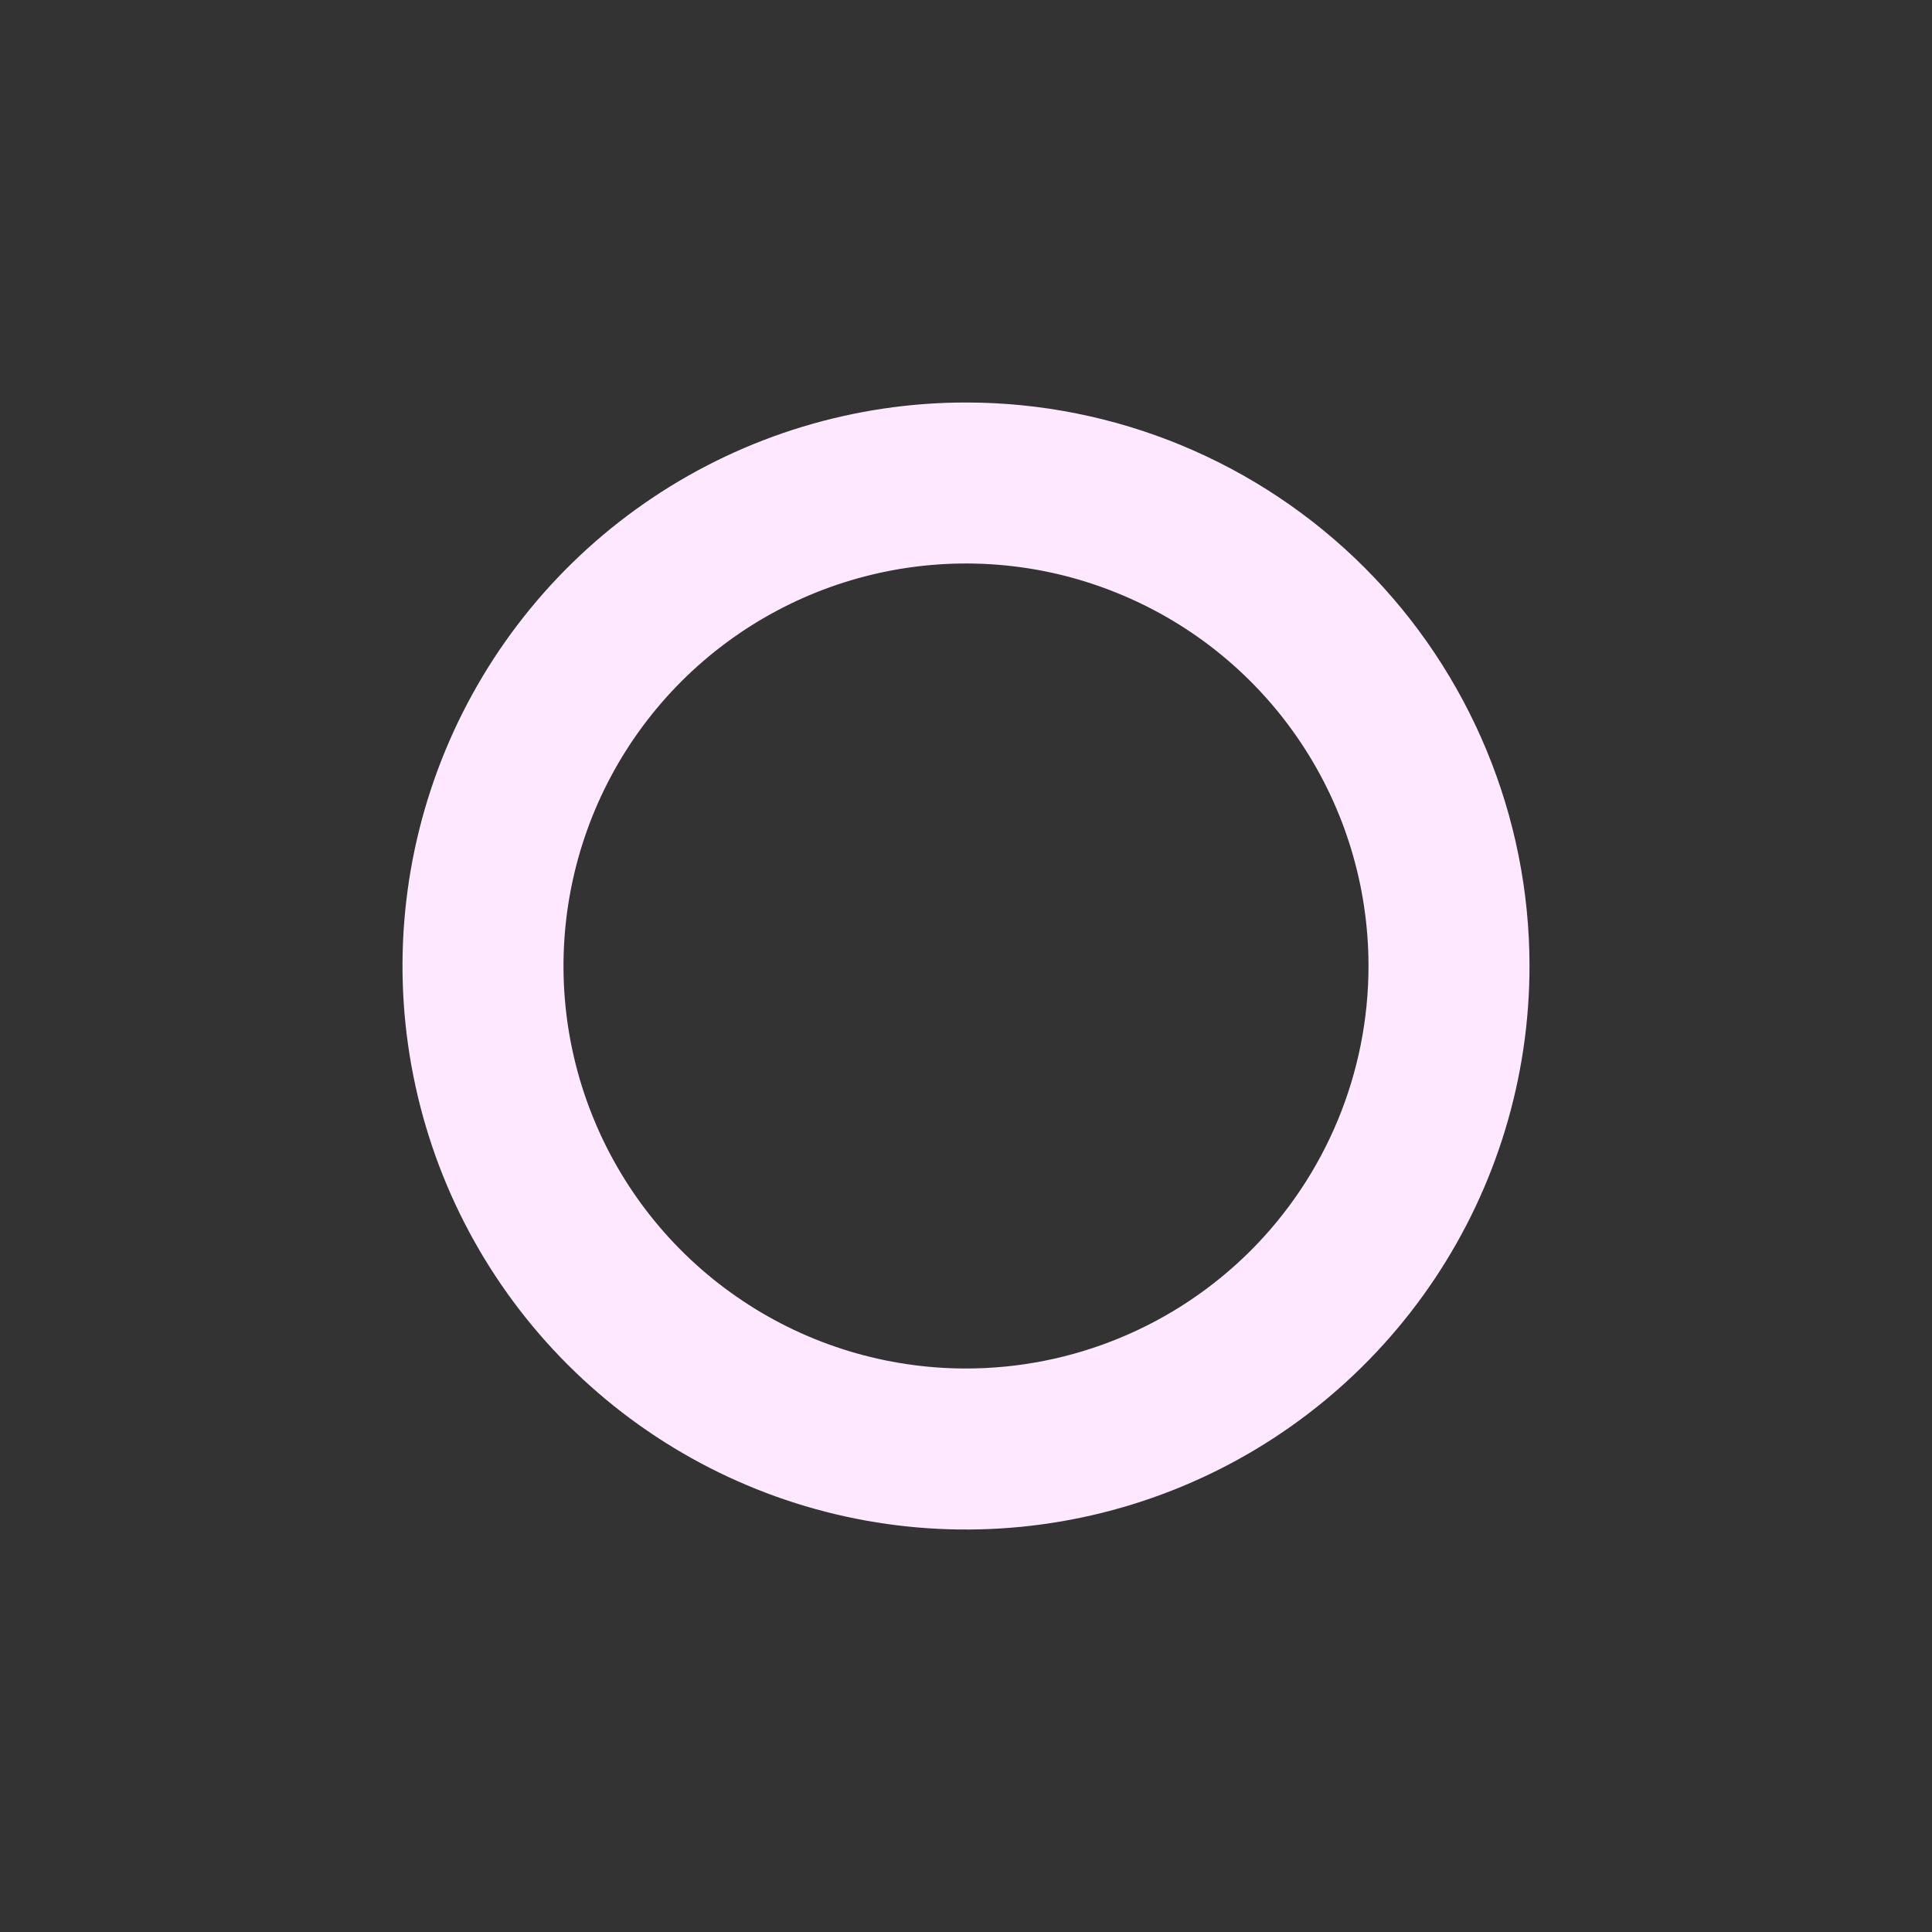 <svg width="24" height="24" viewBox="0 0 24 24" fill="none" xmlns="http://www.w3.org/2000/svg">
<rect x="0" y="0" width="24" height="24" fill="#333333" stroke="none"/>
<path d="M12 5C10.616 5 9.262 5.411 8.111 6.18C6.96 6.949 6.063 8.042 5.533 9.321C5.003 10.601 4.864 12.008 5.135 13.366C5.405 14.724 6.071 15.971 7.05 16.95C8.029 17.929 9.277 18.596 10.634 18.866C11.992 19.136 13.4 18.997 14.679 18.467C15.958 17.938 17.051 17.04 17.82 15.889C18.59 14.738 19 13.385 19 12C19 10.144 18.262 8.363 16.95 7.05C15.637 5.738 13.857 5 12 5V5ZM12 17C11.011 17 10.044 16.707 9.222 16.157C8.4 15.608 7.759 14.827 7.381 13.914C7.002 13 6.903 11.995 7.096 11.025C7.289 10.055 7.765 9.164 8.464 8.465C9.164 7.765 10.055 7.289 11.025 7.096C11.995 6.903 13 7.002 13.913 7.381C14.827 7.759 15.608 8.4 16.157 9.222C16.707 10.044 17 11.011 17 12C17 13.326 16.473 14.598 15.536 15.536C14.598 16.473 13.326 17 12 17V17Z" fill="#FDE8FF"/>
</svg>
